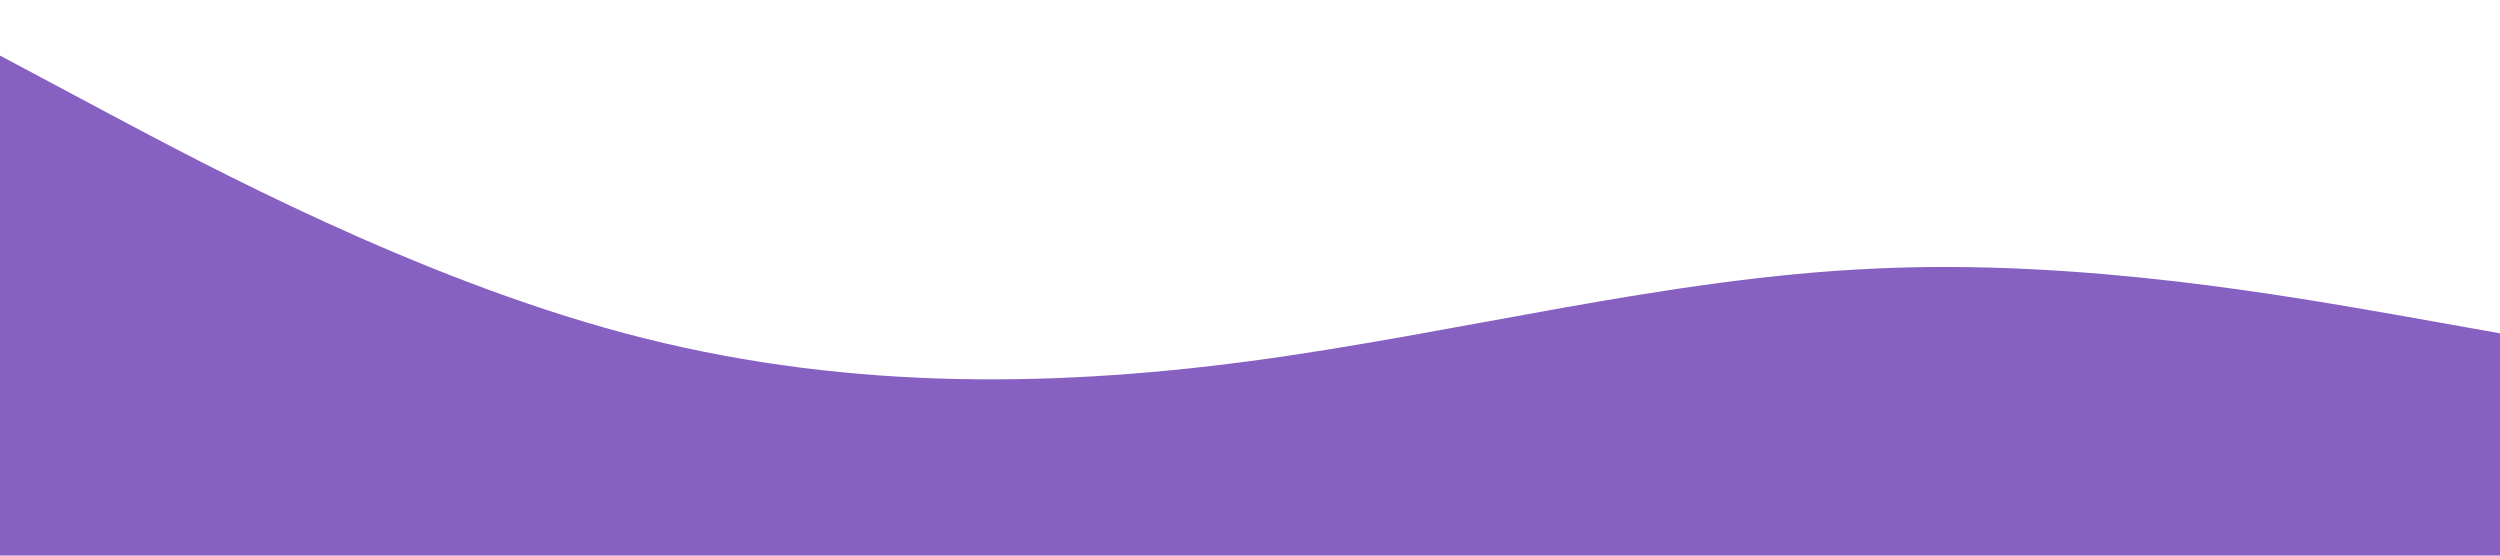 <?xml version="1.0" standalone="no"?><svg xmlns="http://www.w3.org/2000/svg" viewBox="0 0 1440 320"><path fill="#8661c1" fill-opacity="1" d="M0,32L60,64C120,96,240,160,360,192C480,224,600,224,720,208C840,192,960,160,1080,154.7C1200,149,1320,171,1380,181.3L1440,192L1440,320L1380,320C1320,320,1200,320,1080,320C960,320,840,320,720,320C600,320,480,320,360,320C240,320,120,320,60,320L0,320Z"></path></svg>